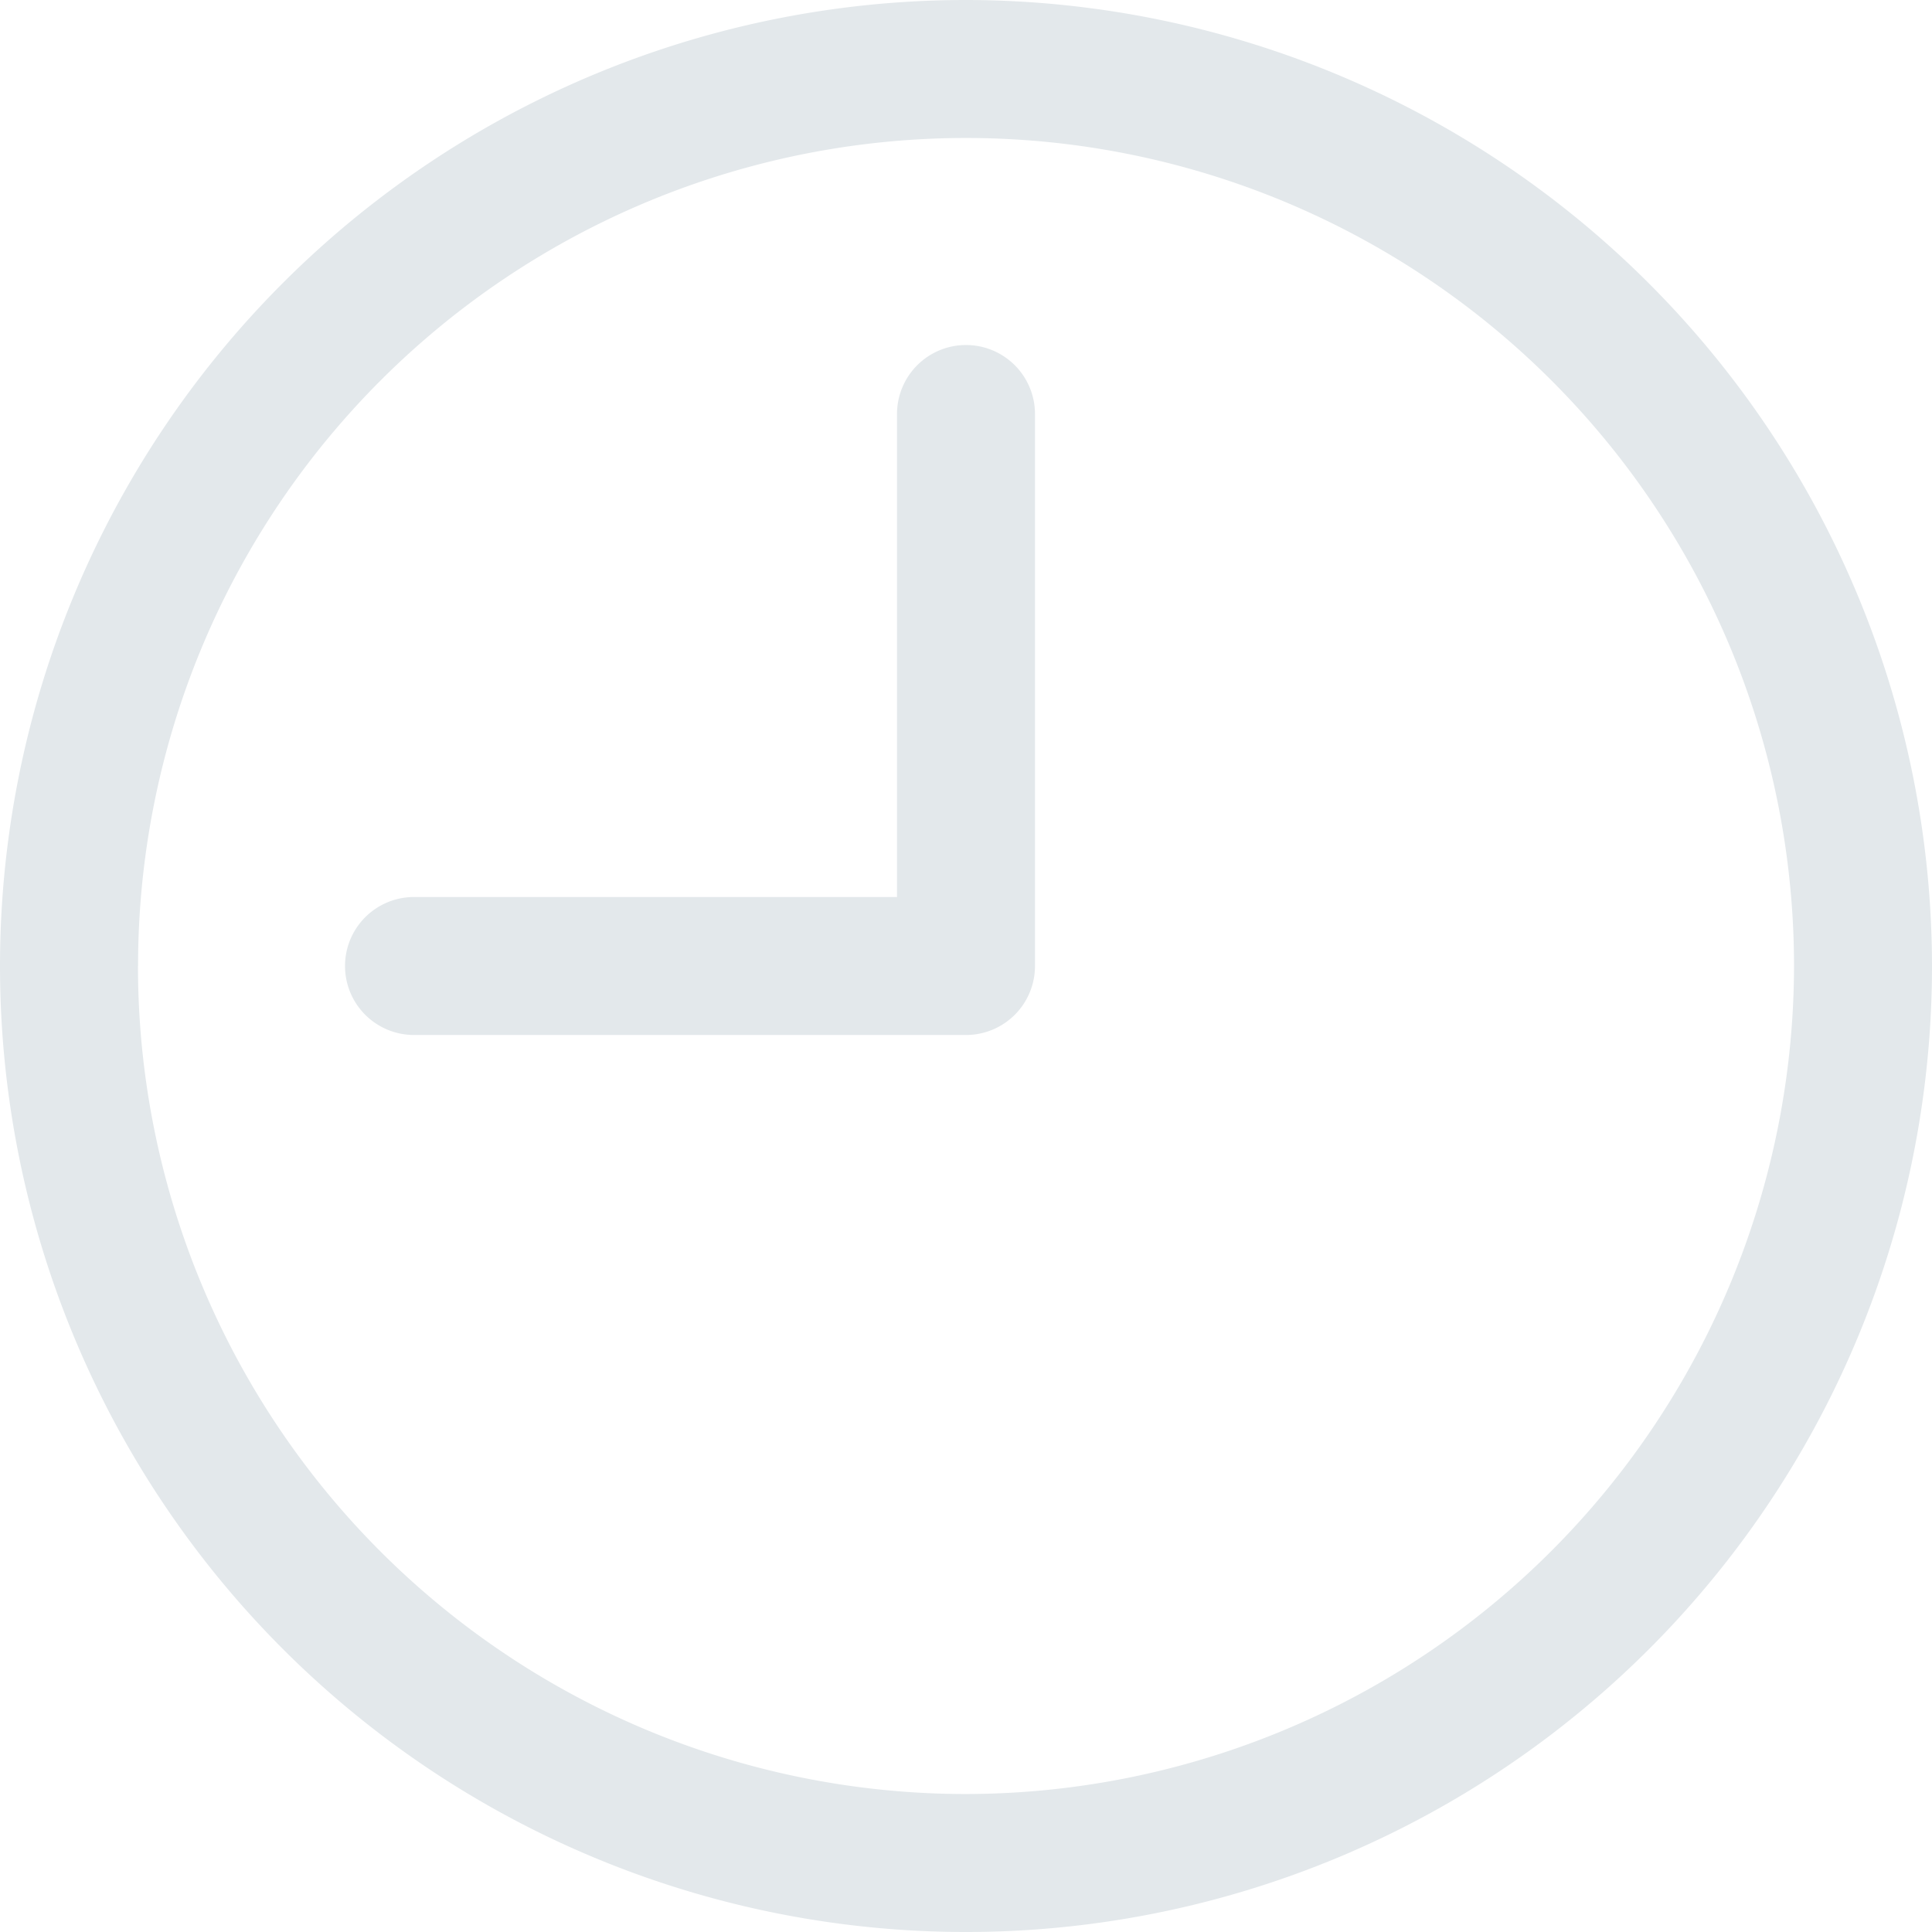<svg xmlns="http://www.w3.org/2000/svg" width="24" height="24" viewBox="0 0 24 24">
    <path fill="#e3e8eb" d="M-138-782a12 12 0 0 1 12-12 12.013 12.013 0 0 1 12 12 12 12 0 0 1-12 12 12 12 0 0 1-12-12zm1.714 0A10.286 10.286 0 0 0-126-771.714 10.3 10.3 0 0 0-115.714-782 10.286 10.286 0 0 0-126-792.286 10.286 10.286 0 0 0-136.285-782zm3.429.857a.857.857 0 0 1-.857-.857.857.857 0 0 1 .857-.857h6v-6a.857.857 0 0 1 .857-.857.857.857 0 0 1 .857.857V-782a.857.857 0 0 1-.857.857z" transform="translate(138 794)"/>
</svg>
